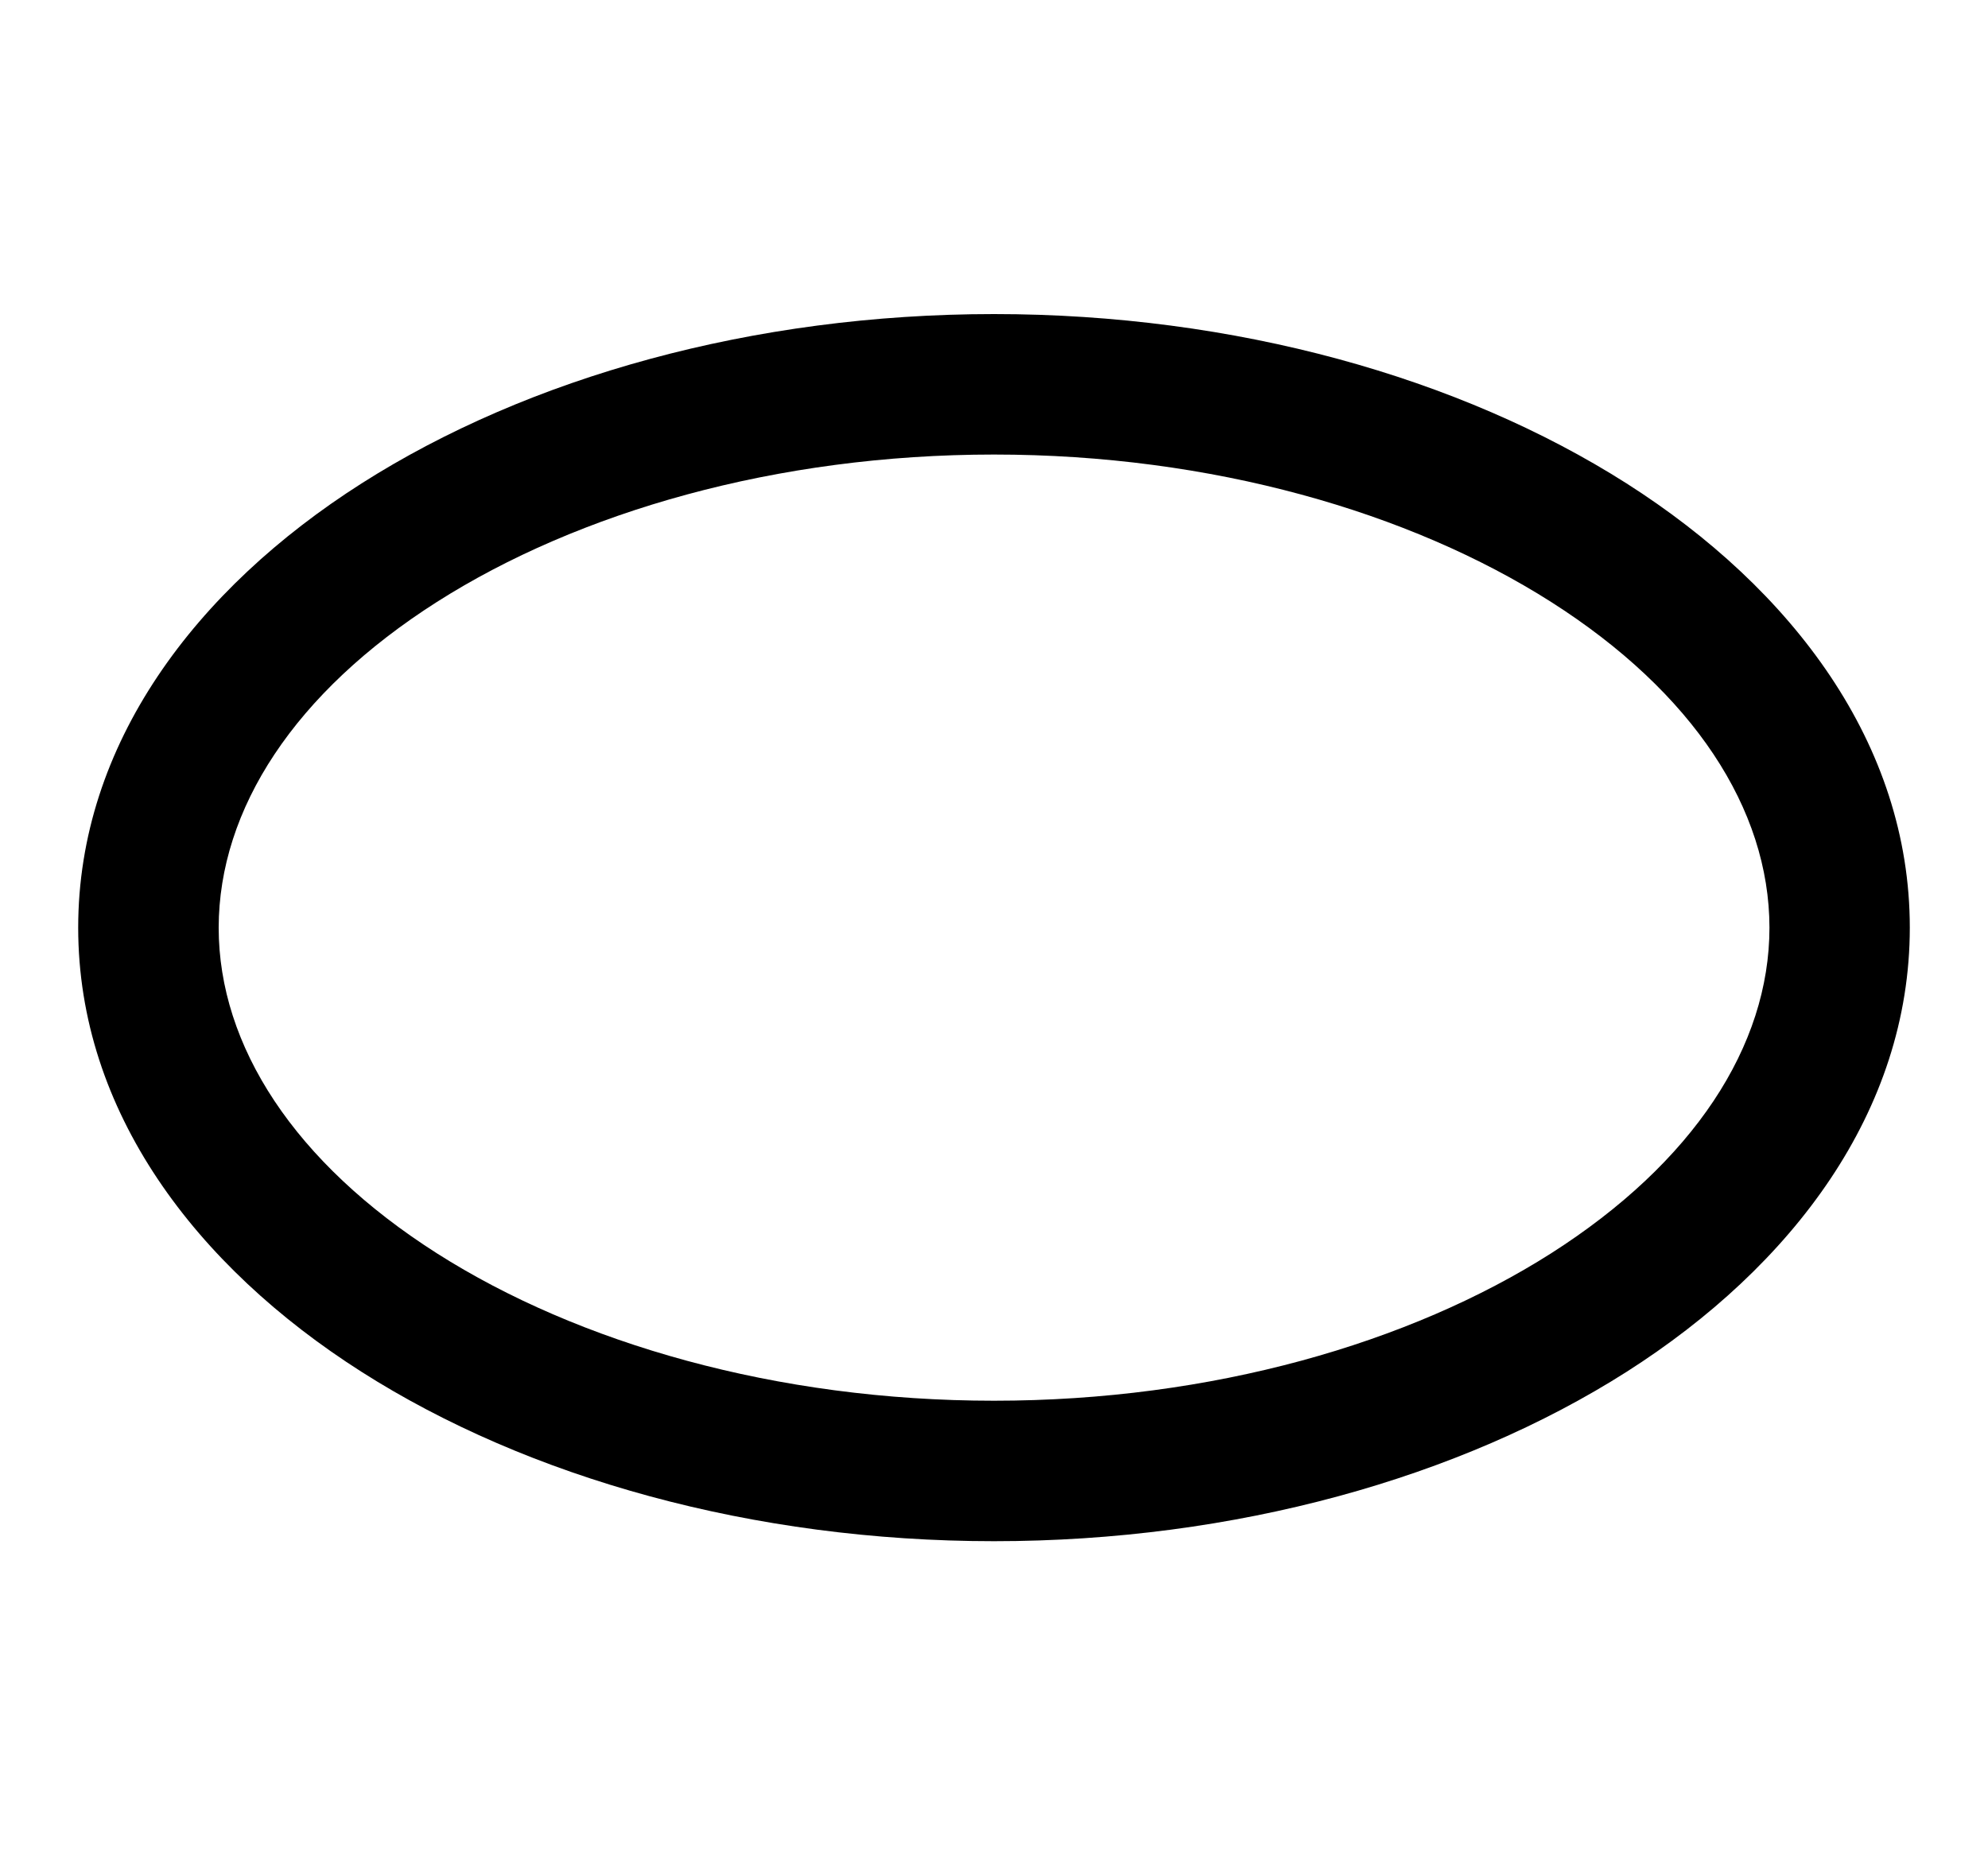 <svg width="15" height="14" viewBox="0 0 15 14" fill="none" xmlns="http://www.w3.org/2000/svg">
<path d="M13.351 7C13.35 6.105 12.776 5.225 11.703 4.542C10.637 3.864 9.143 3.43 7.5 3.43C5.857 3.43 4.363 3.864 3.297 4.542C2.224 5.225 1.651 6.105 1.65 7C1.65 7.894 2.224 8.775 3.297 9.458C4.363 10.136 5.857 10.57 7.5 10.57C9.143 10.57 10.637 10.136 11.703 9.458C12.776 8.774 13.351 7.894 13.351 7ZM14.41 7C14.41 8.385 13.524 9.555 12.273 10.352C11.014 11.153 9.317 11.63 7.5 11.63C5.683 11.63 3.986 11.153 2.728 10.352C1.476 9.555 0.59 8.385 0.59 7C0.59 5.615 1.476 4.445 2.728 3.648C3.986 2.847 5.683 2.37 7.5 2.37C9.317 2.37 11.014 2.847 12.273 3.648C13.524 4.445 14.41 5.614 14.41 7Z" fill="black"/>
</svg>
